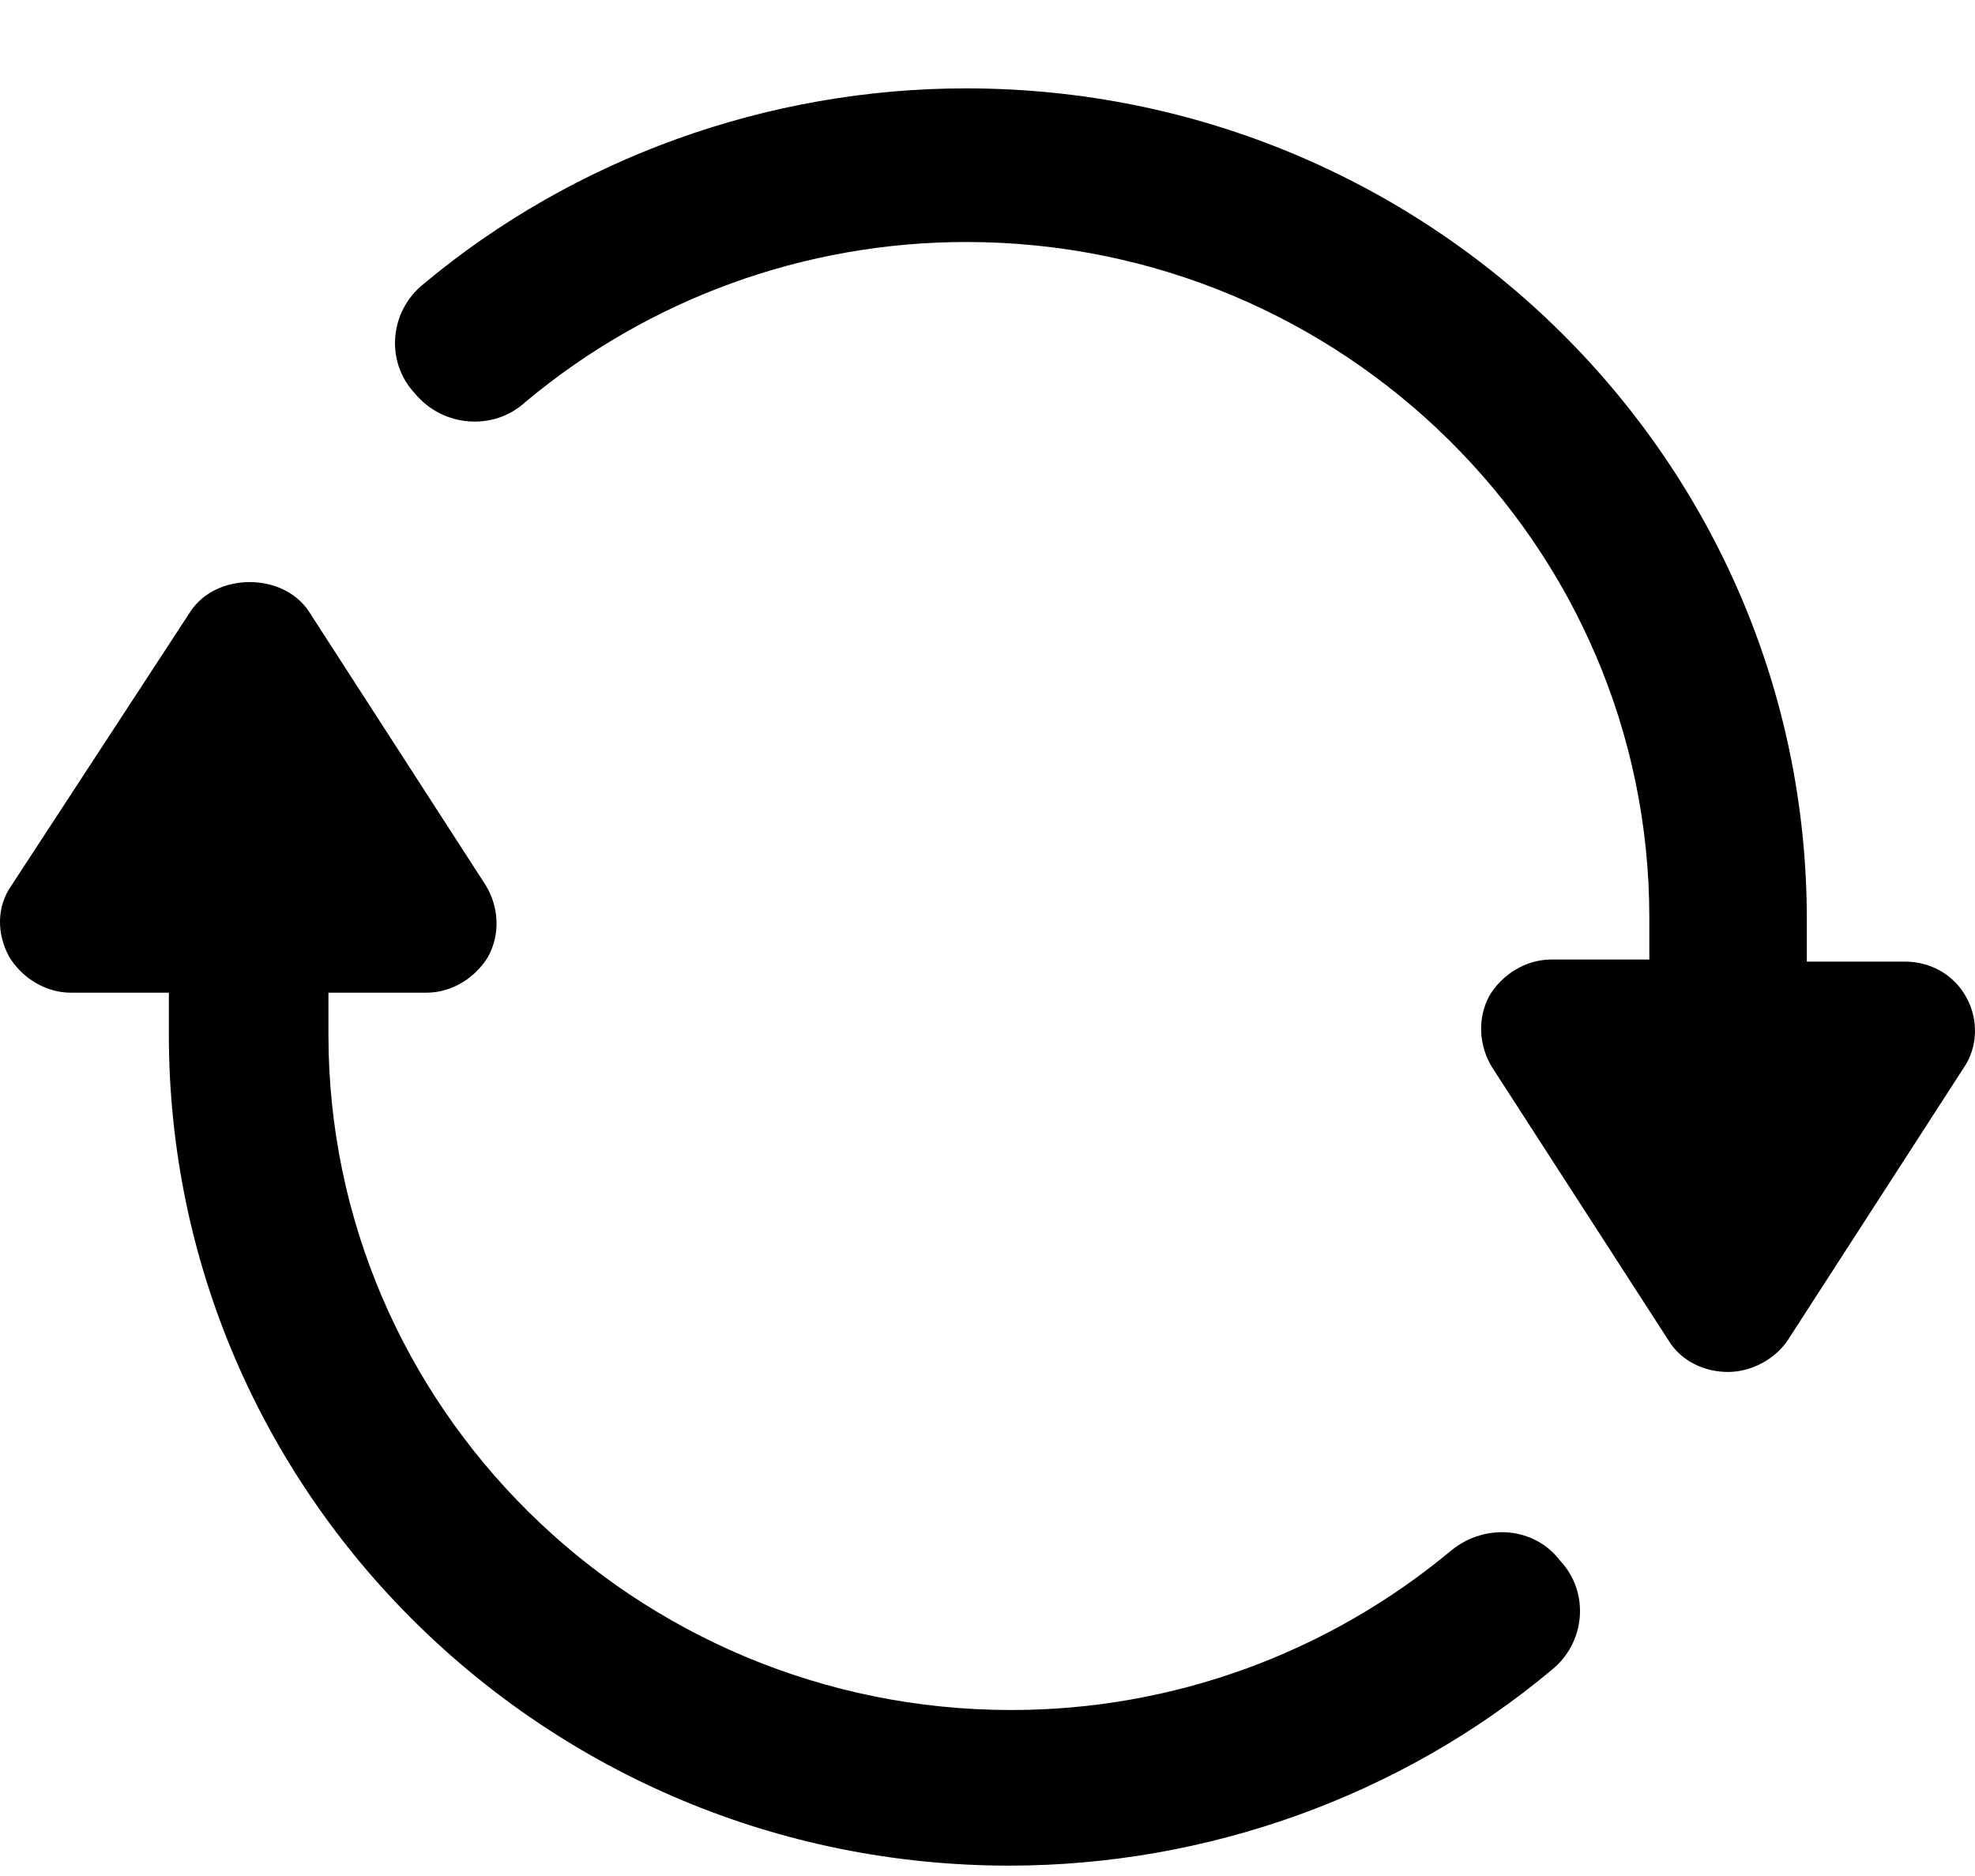 <?xml version="1.0" encoding="UTF-8"?>
<svg width="20px" height="19px" viewBox="0 0 20 19" version="1.1" xmlns="http://www.w3.org/2000/svg" xmlns:xlink="http://www.w3.org/1999/xlink">
    <!-- Generator: sketchtool 63.1 (101010) - https://sketch.com -->
    <title>2B910665-D85B-4B1F-8949-E73F18F134D6</title>
    <desc>Created with sketchtool.</desc>
    <g id="Promos-Table" stroke="none" stroke-width="1" fill="none" fill-rule="evenodd">
        <g id="Promotions" transform="translate(-908, -687)" fill="#000000" fill-rule="nonzero">
            <g id="Group" transform="translate(33, 218)">
                <g id="Stacked-Group-6" transform="translate(3, 168)">
                    <g id="Group-28" transform="translate(854, 0)">
                        <g id="Stacked-Group-3">
                            <g id="TablePart/Row/StatusColumn/Scheduled-Copy-21" transform="translate(0, 288)">
                                <g id="Icon/General/Clock" transform="translate(16, 11)">
                                    <g id="Icon/General/Settings">
                                        <g id="Group-2" transform="translate(2, 2)">
                                            <g id="InProgress" transform="translate(0, 0.895)">
                                                <path d="M14.7,14.805 C13.45,15.848 11.878,16.424 10.241,16.424 C6.428,16.424 3.326,13.356 3.326,9.585 L3.326,9.159 L4.317,9.159 C4.575,9.159 4.812,9.01 4.941,8.797 C5.071,8.563 5.049,8.286 4.92,8.073 L3.132,5.304 C2.873,4.899 2.184,4.899 1.925,5.304 L0.116,8.073 C-0.035,8.286 -0.035,8.563 0.094,8.797 C0.224,9.01 0.461,9.159 0.719,9.159 L1.71,9.159 L1.71,9.585 C1.71,14.229 5.523,18 10.219,18 C12.222,18 14.183,17.297 15.712,16.019 C16.057,15.742 16.1,15.231 15.798,14.911 C15.54,14.57 15.044,14.528 14.7,14.805 Z" id="Path"></path>
                                                <path d="M19.913,9.207 C19.784,8.972 19.547,8.844 19.288,8.844 L18.297,8.844 L18.297,8.418 C18.297,3.772 14.482,0 9.784,0 C7.779,0 5.818,0.703 4.288,1.982 C3.943,2.259 3.9,2.77 4.202,3.09 C4.482,3.431 4.999,3.474 5.322,3.175 C6.572,2.131 8.146,1.556 9.784,1.556 C13.598,1.556 16.702,4.625 16.702,8.397 L16.702,8.823 L15.71,8.823 C15.452,8.823 15.215,8.972 15.085,9.185 C14.956,9.42 14.978,9.697 15.107,9.91 L16.896,12.68 C17.025,12.893 17.262,13 17.499,13 C17.736,13 17.973,12.872 18.103,12.68 L19.892,9.91 C20.021,9.718 20.042,9.441 19.913,9.207 Z" id="Path"></path>
                                            </g>
                                        </g>
                                    </g>
                                </g>
                            </g>
                        </g>
                    </g>
                </g>
            </g>
        </g>
    </g>
</svg>